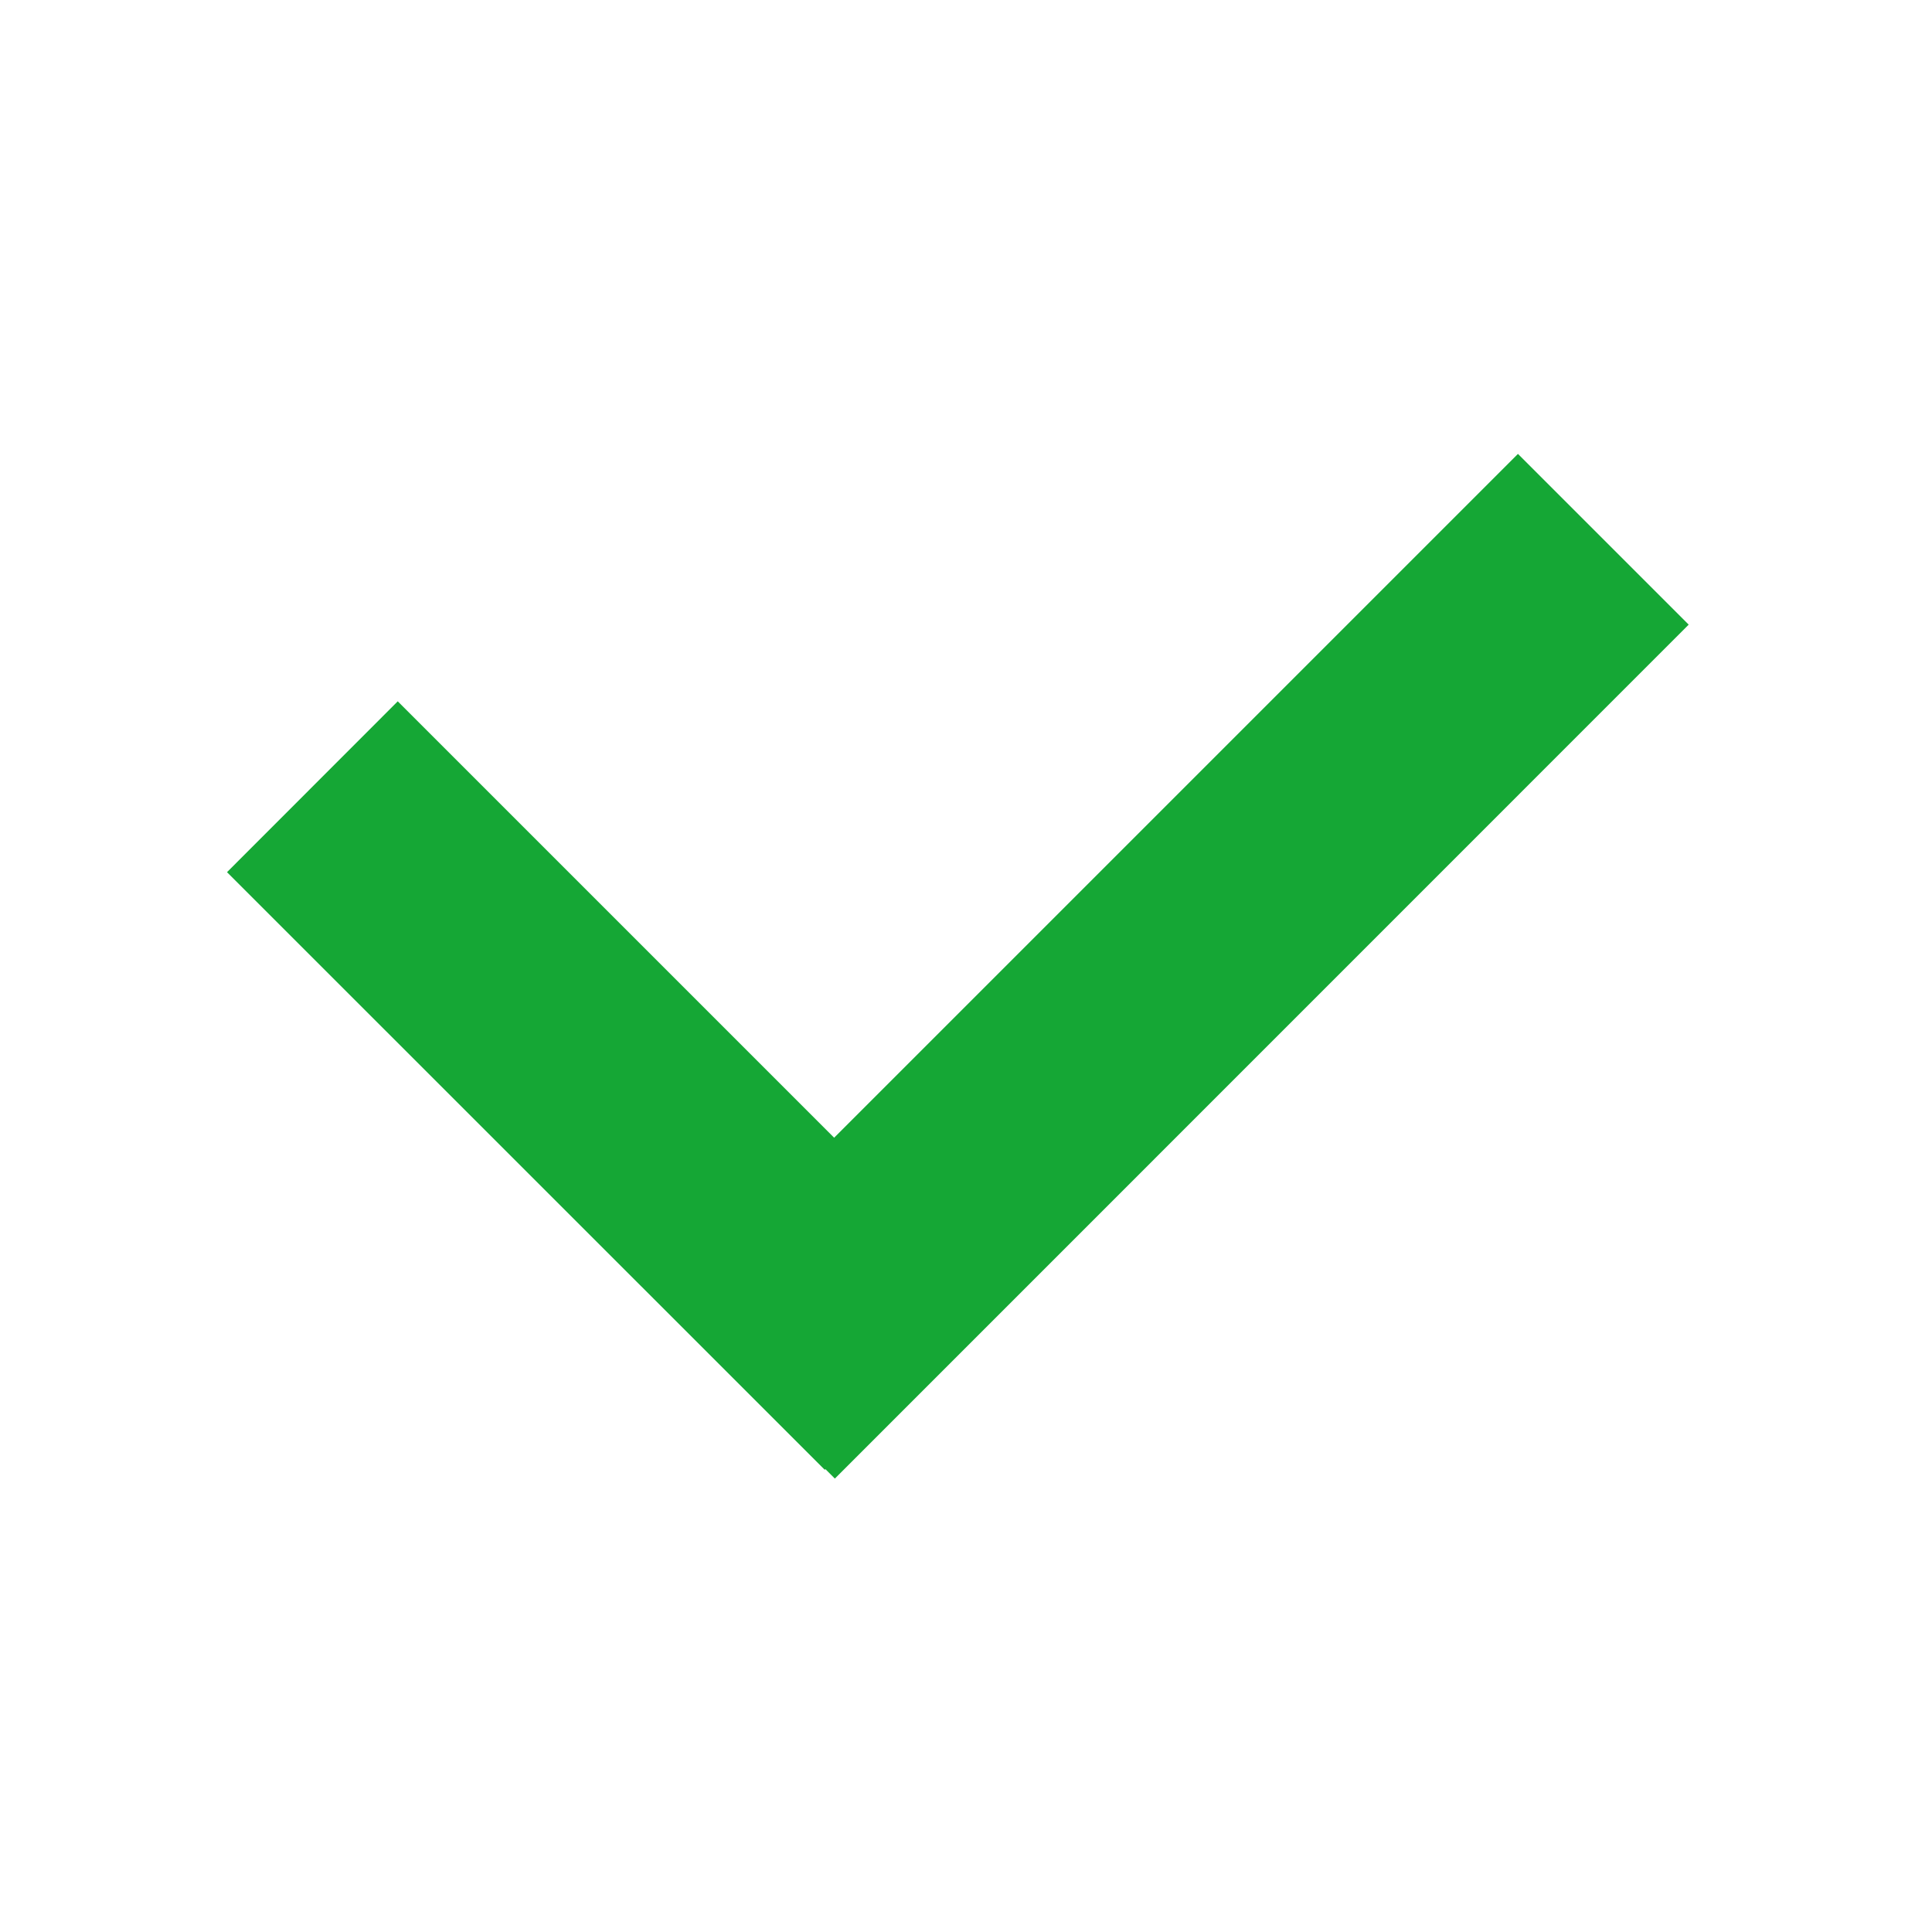 <svg xmlns="http://www.w3.org/2000/svg" width="16" height="16" viewBox="0 0 16 16">
    <g fill="#15A735" fill-rule="evenodd">
        <path d="M1.88 7.223l1.414-1.415 4.95 4.95-1.414 1.414z"/>
        <path d="M6.914 12.245L5.5 10.83l7.071-7.071 1.414 1.414z"/>
    </g>
</svg>
